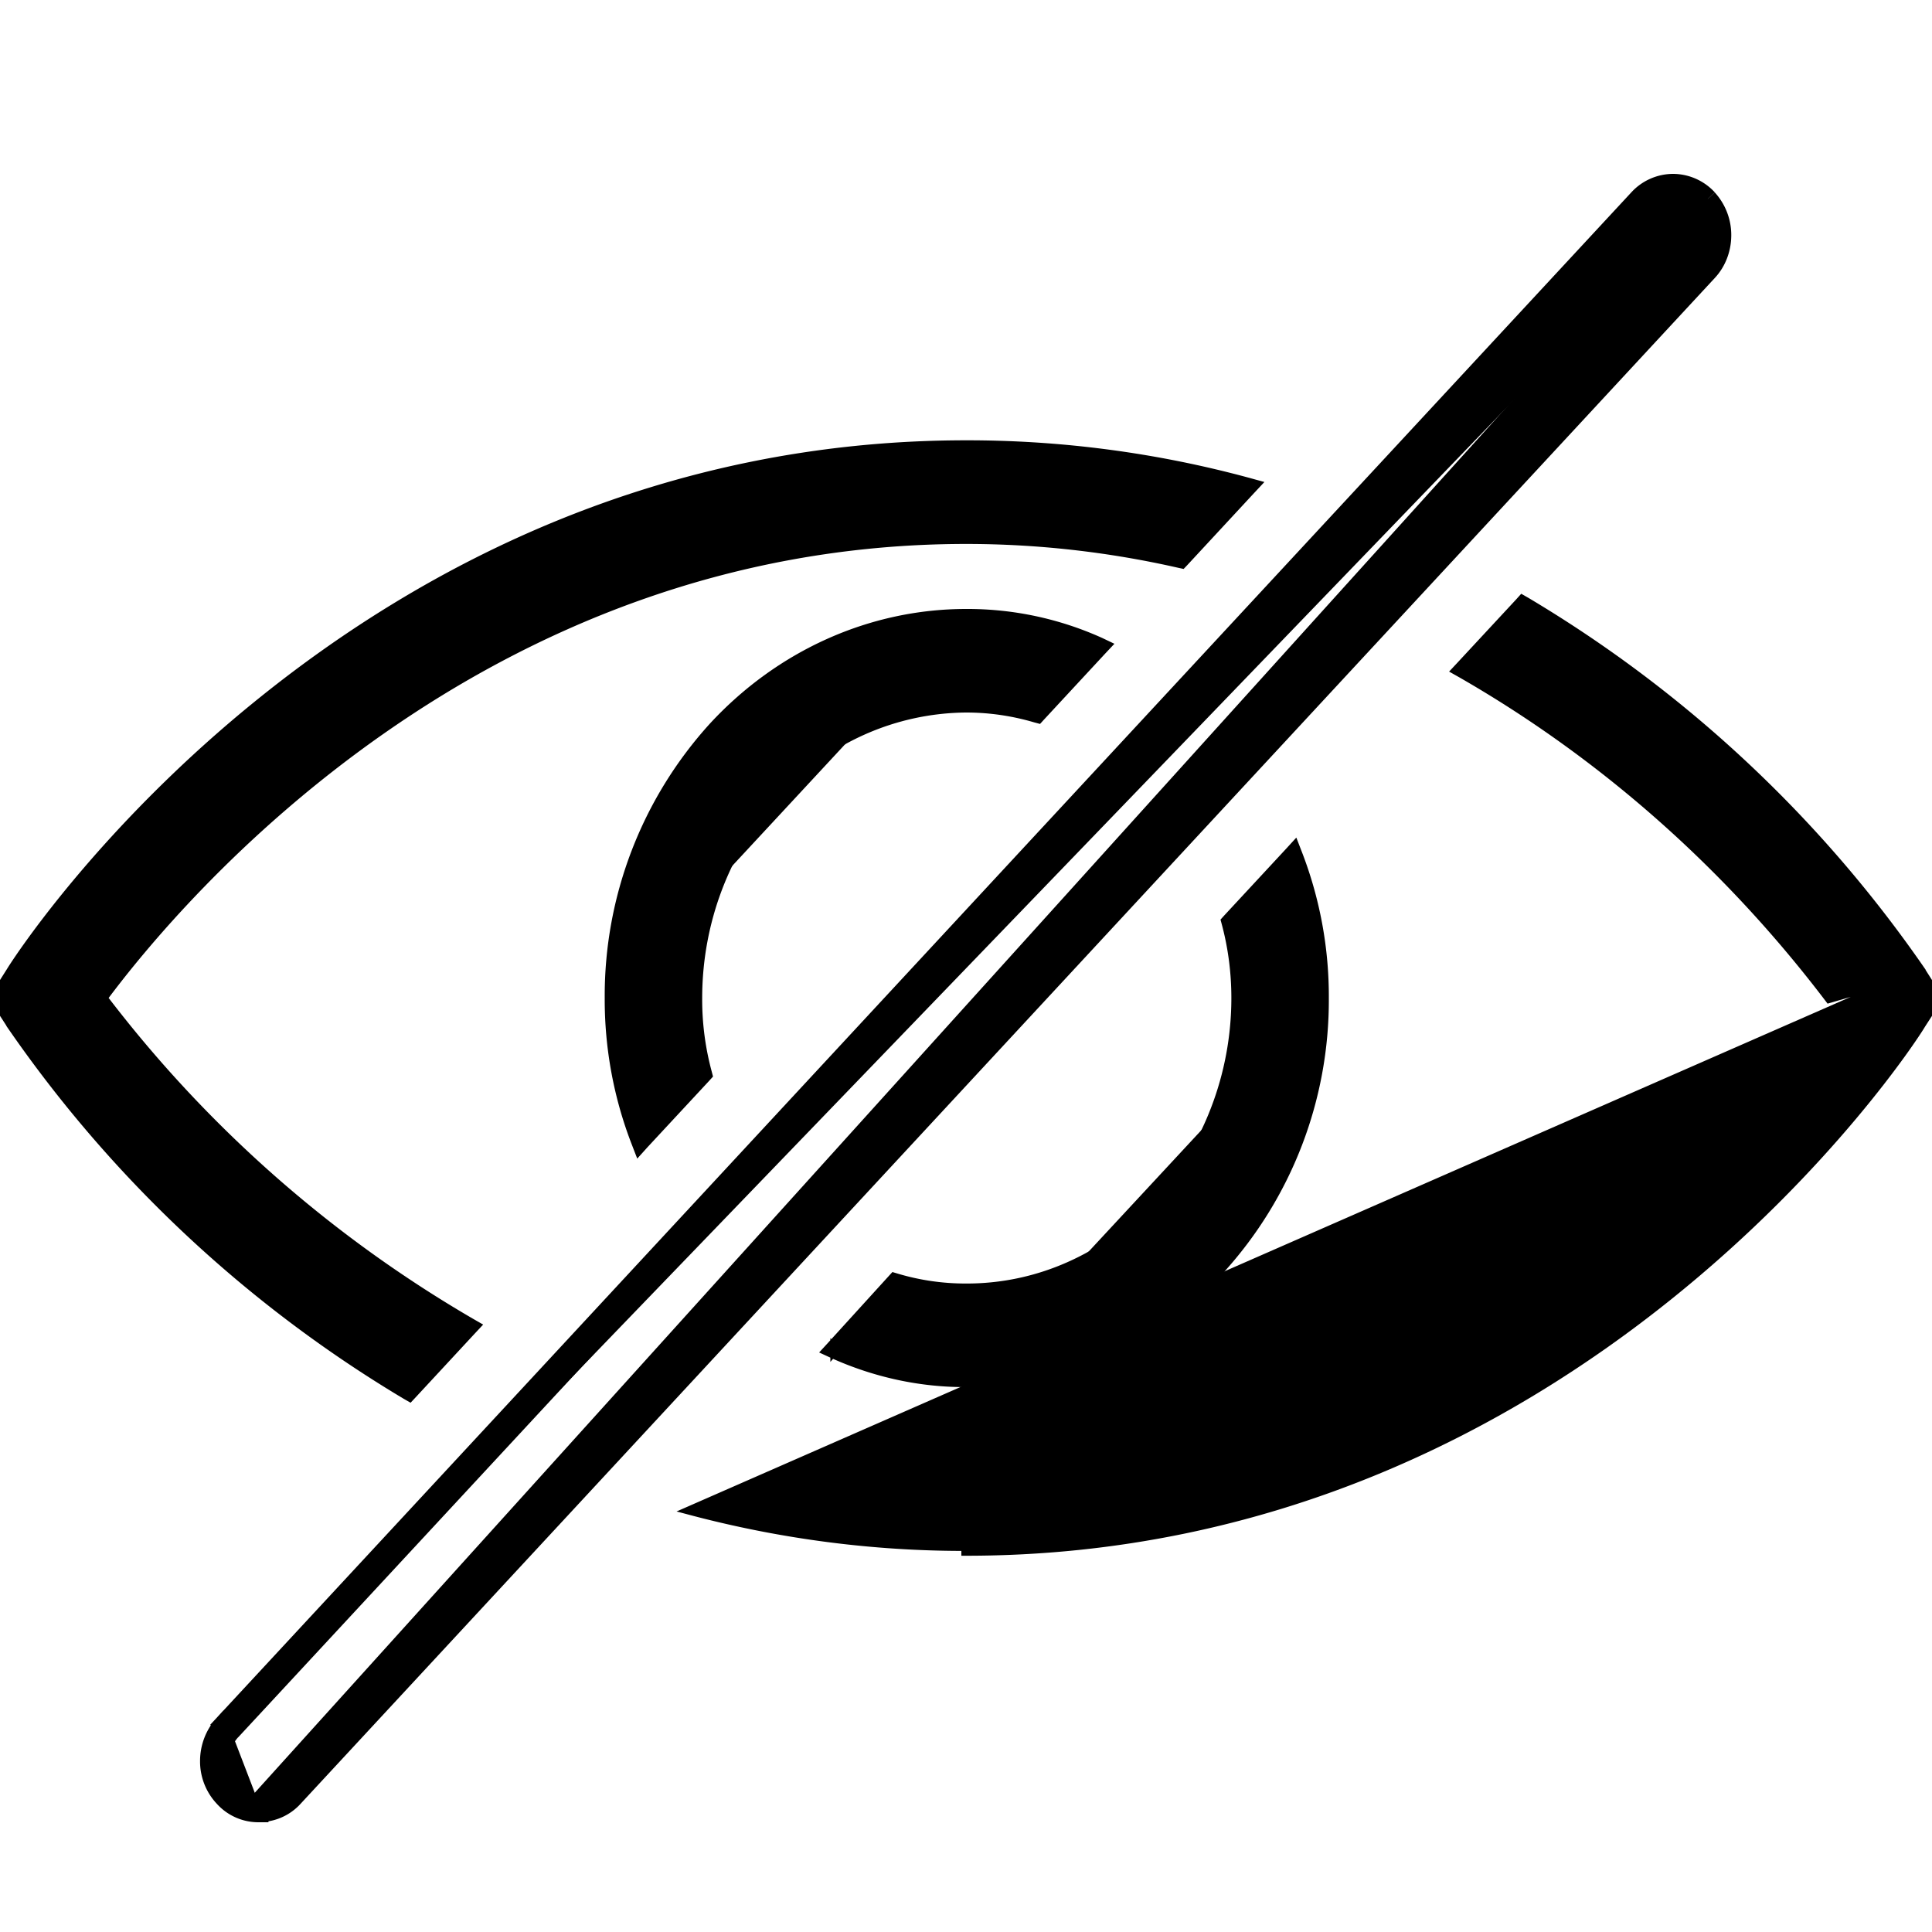 <svg width="20" height="20" fill="none" xmlns="http://www.w3.org/2000/svg">
    <g clip-path="url(#a)" fill="#000" stroke="#000">
        <path d="M10.002 4.608c-3.166 0-5.605 1.307-7.267 2.64-1.66 1.33-2.548 2.69-2.62 2.809l-.157.248-.017.027.017.027.158.244v.002a13.144 13.144 0 0 0 4.09 3.833l.035.02.028-.03.61-.658.043-.046-.054-.031a13 13 0 0 1-3.806-3.362c.785-1.056 3.896-4.75 8.94-4.75.741 0 1.48.083 2.206.248l.028.006.02-.021.684-.738.056-.06-.08-.022a11.1 11.1 0 0 0-2.914-.386zm0 0v.05-.05zM19.884 10.056l.158.249.017.027-.017.027-.157.243c-.072.123-.96 1.481-2.618 2.811-1.662 1.334-4.1 2.642-7.265 2.642v-.05c-.96.002-1.915-.123-2.847-.37l12.73-5.579zm0 0v-.002a13.112 13.112 0 0 0-4.091-3.824l-.035-.02-.027.03-.607.654-.043.046.055.031c1.46.839 2.753 1.98 3.802 3.361l.946-.276z" stroke-width=".1"/>
        <path d="M6.31 10.332c-.002.512.092 1.02.275 1.493l.029.075.054-.06.64-.689.018-.02-.007-.027a2.907 2.907 0 0 1-.1-.772c0-.798.295-1.563.817-2.126a2.682 2.682 0 0 1 1.966-.88c.243 0 .484.035.718.104l.03.008.02-.022.636-.686.047-.05-.063-.03a3.337 3.337 0 0 0-1.388-.296M6.31 10.332A4.14 4.14 0 0 1 7.39 7.52c.692-.746 1.631-1.166 2.612-1.166M6.31 10.332h.05-.05zm3.692-3.978v.05-.05zM13.706 10.332a4.09 4.09 0 0 0-.275-1.493l-.029-.075-.054.059-.64.69-.018.02.007.026c.067.251.1.511.1.773 0 .396-.073.788-.214 1.154-.14.366-.347.697-.607.976-.26.28-.568.5-.907.65-.338.15-.701.226-1.067.225a2.5 2.5 0 0 1-.718-.103l-.03-.009-.021.023-.624.686-.046.05.063.029c.44.198.912.3 1.388.296m3.692-3.977a4.14 4.14 0 0 1-1.08 2.811c-.692.746-1.631 1.166-2.612 1.166m3.692-3.977h-.05.05zm-3.692 3.977v-.05.05zm3.37-5.452.02.052.017-.018-.037-.034zm0 0-.046.018.009.023.037-.041zm-4.738 5.11.021-.046.015.007-.036.04zm0 0 .037.034.012-.013a4.301 4.301 0 0 1-.049-.02z" stroke-width=".1"/>
        <path d="M17.678 2.06a.554.554 0 0 1 .144.375c0 .139-.05.274-.144.375L3.039 18.604a.478.478 0 0 1-.361.158m15-16.703-15 16.604m15-16.604a.49.49 0 0 0-.359-.159.49.49 0 0 0-.358.159L2.318 17.849l.073.067M17.678 2.06l-.644.068-14.643 15.79m.287.846v-.1m0 .1h.001v-.1m-.001.1a.48.48 0 0 1-.36-.159.54.54 0 0 1-.147-.378.566.566 0 0 1 .147-.378l.073.068m.287.747a.378.378 0 0 1-.155-.033.406.406 0 0 1-.132-.094.441.441 0 0 1-.12-.31.466.466 0 0 1 .12-.31" stroke-width=".2"/>
    </g>
    <defs>
        <clipPath id="a">
            <path fill="#fff" d="M0 0h20v20H0z"/>
        </clipPath>
    </defs>
</svg>

